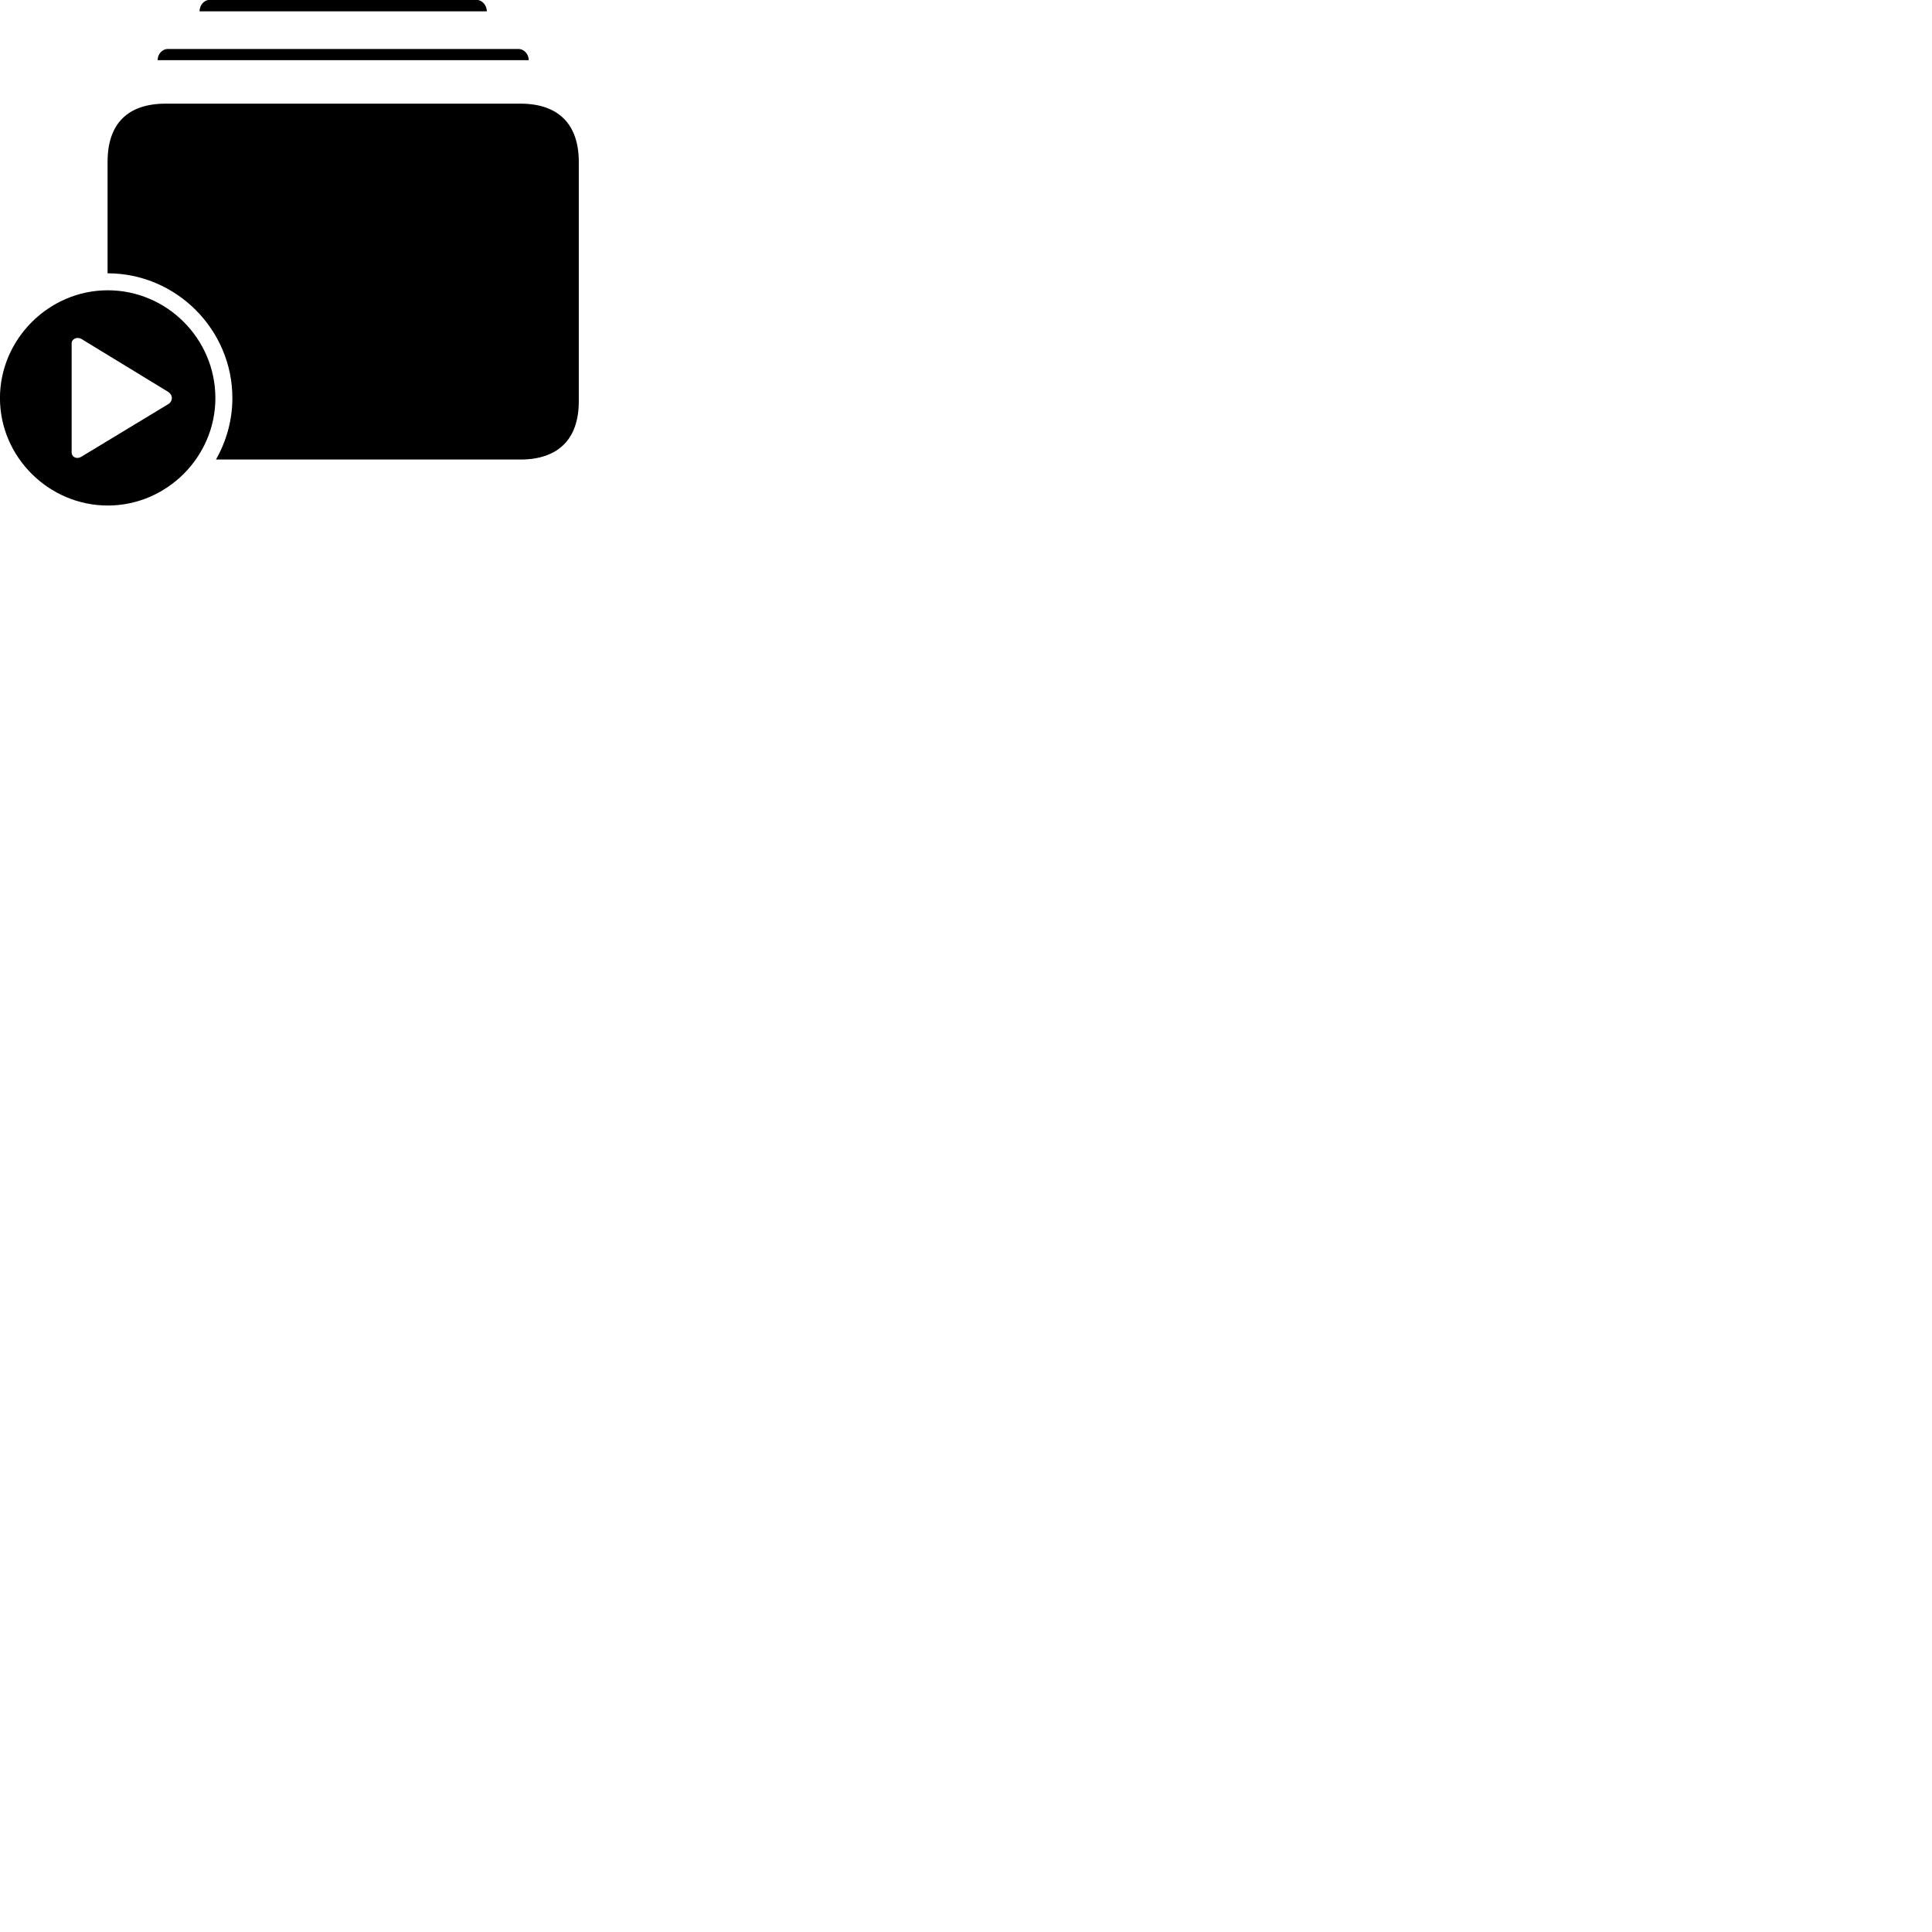 
        <svg xmlns="http://www.w3.org/2000/svg" viewBox="0 0 100 100">
            <path d="M10.328 0.586H25.198C25.198 0.285 24.968 -0.004 24.668 -0.004H10.848C10.548 -0.004 10.328 0.285 10.328 0.586ZM8.158 3.115H27.368C27.368 2.816 27.138 2.535 26.828 2.535H8.698C8.378 2.535 8.158 2.816 8.158 3.115ZM11.178 23.785H26.938C28.908 23.785 29.958 22.715 29.958 20.776V8.376C29.958 6.436 28.908 5.365 26.938 5.365H8.578C6.608 5.365 5.568 6.405 5.568 8.376V14.146C9.118 14.146 12.028 17.055 12.028 20.605C12.028 21.765 11.708 22.855 11.178 23.785ZM5.578 26.166C8.628 26.166 11.148 23.655 11.148 20.605C11.148 17.535 8.638 15.025 5.578 15.025C2.528 15.025 -0.002 17.555 -0.002 20.605C-0.002 23.655 2.528 26.166 5.578 26.166ZM3.708 23.405V17.776C3.708 17.535 3.998 17.416 4.218 17.546L8.708 20.285C8.958 20.445 8.958 20.776 8.698 20.925L4.218 23.636C3.988 23.785 3.708 23.675 3.708 23.405Z" />
        </svg>
    